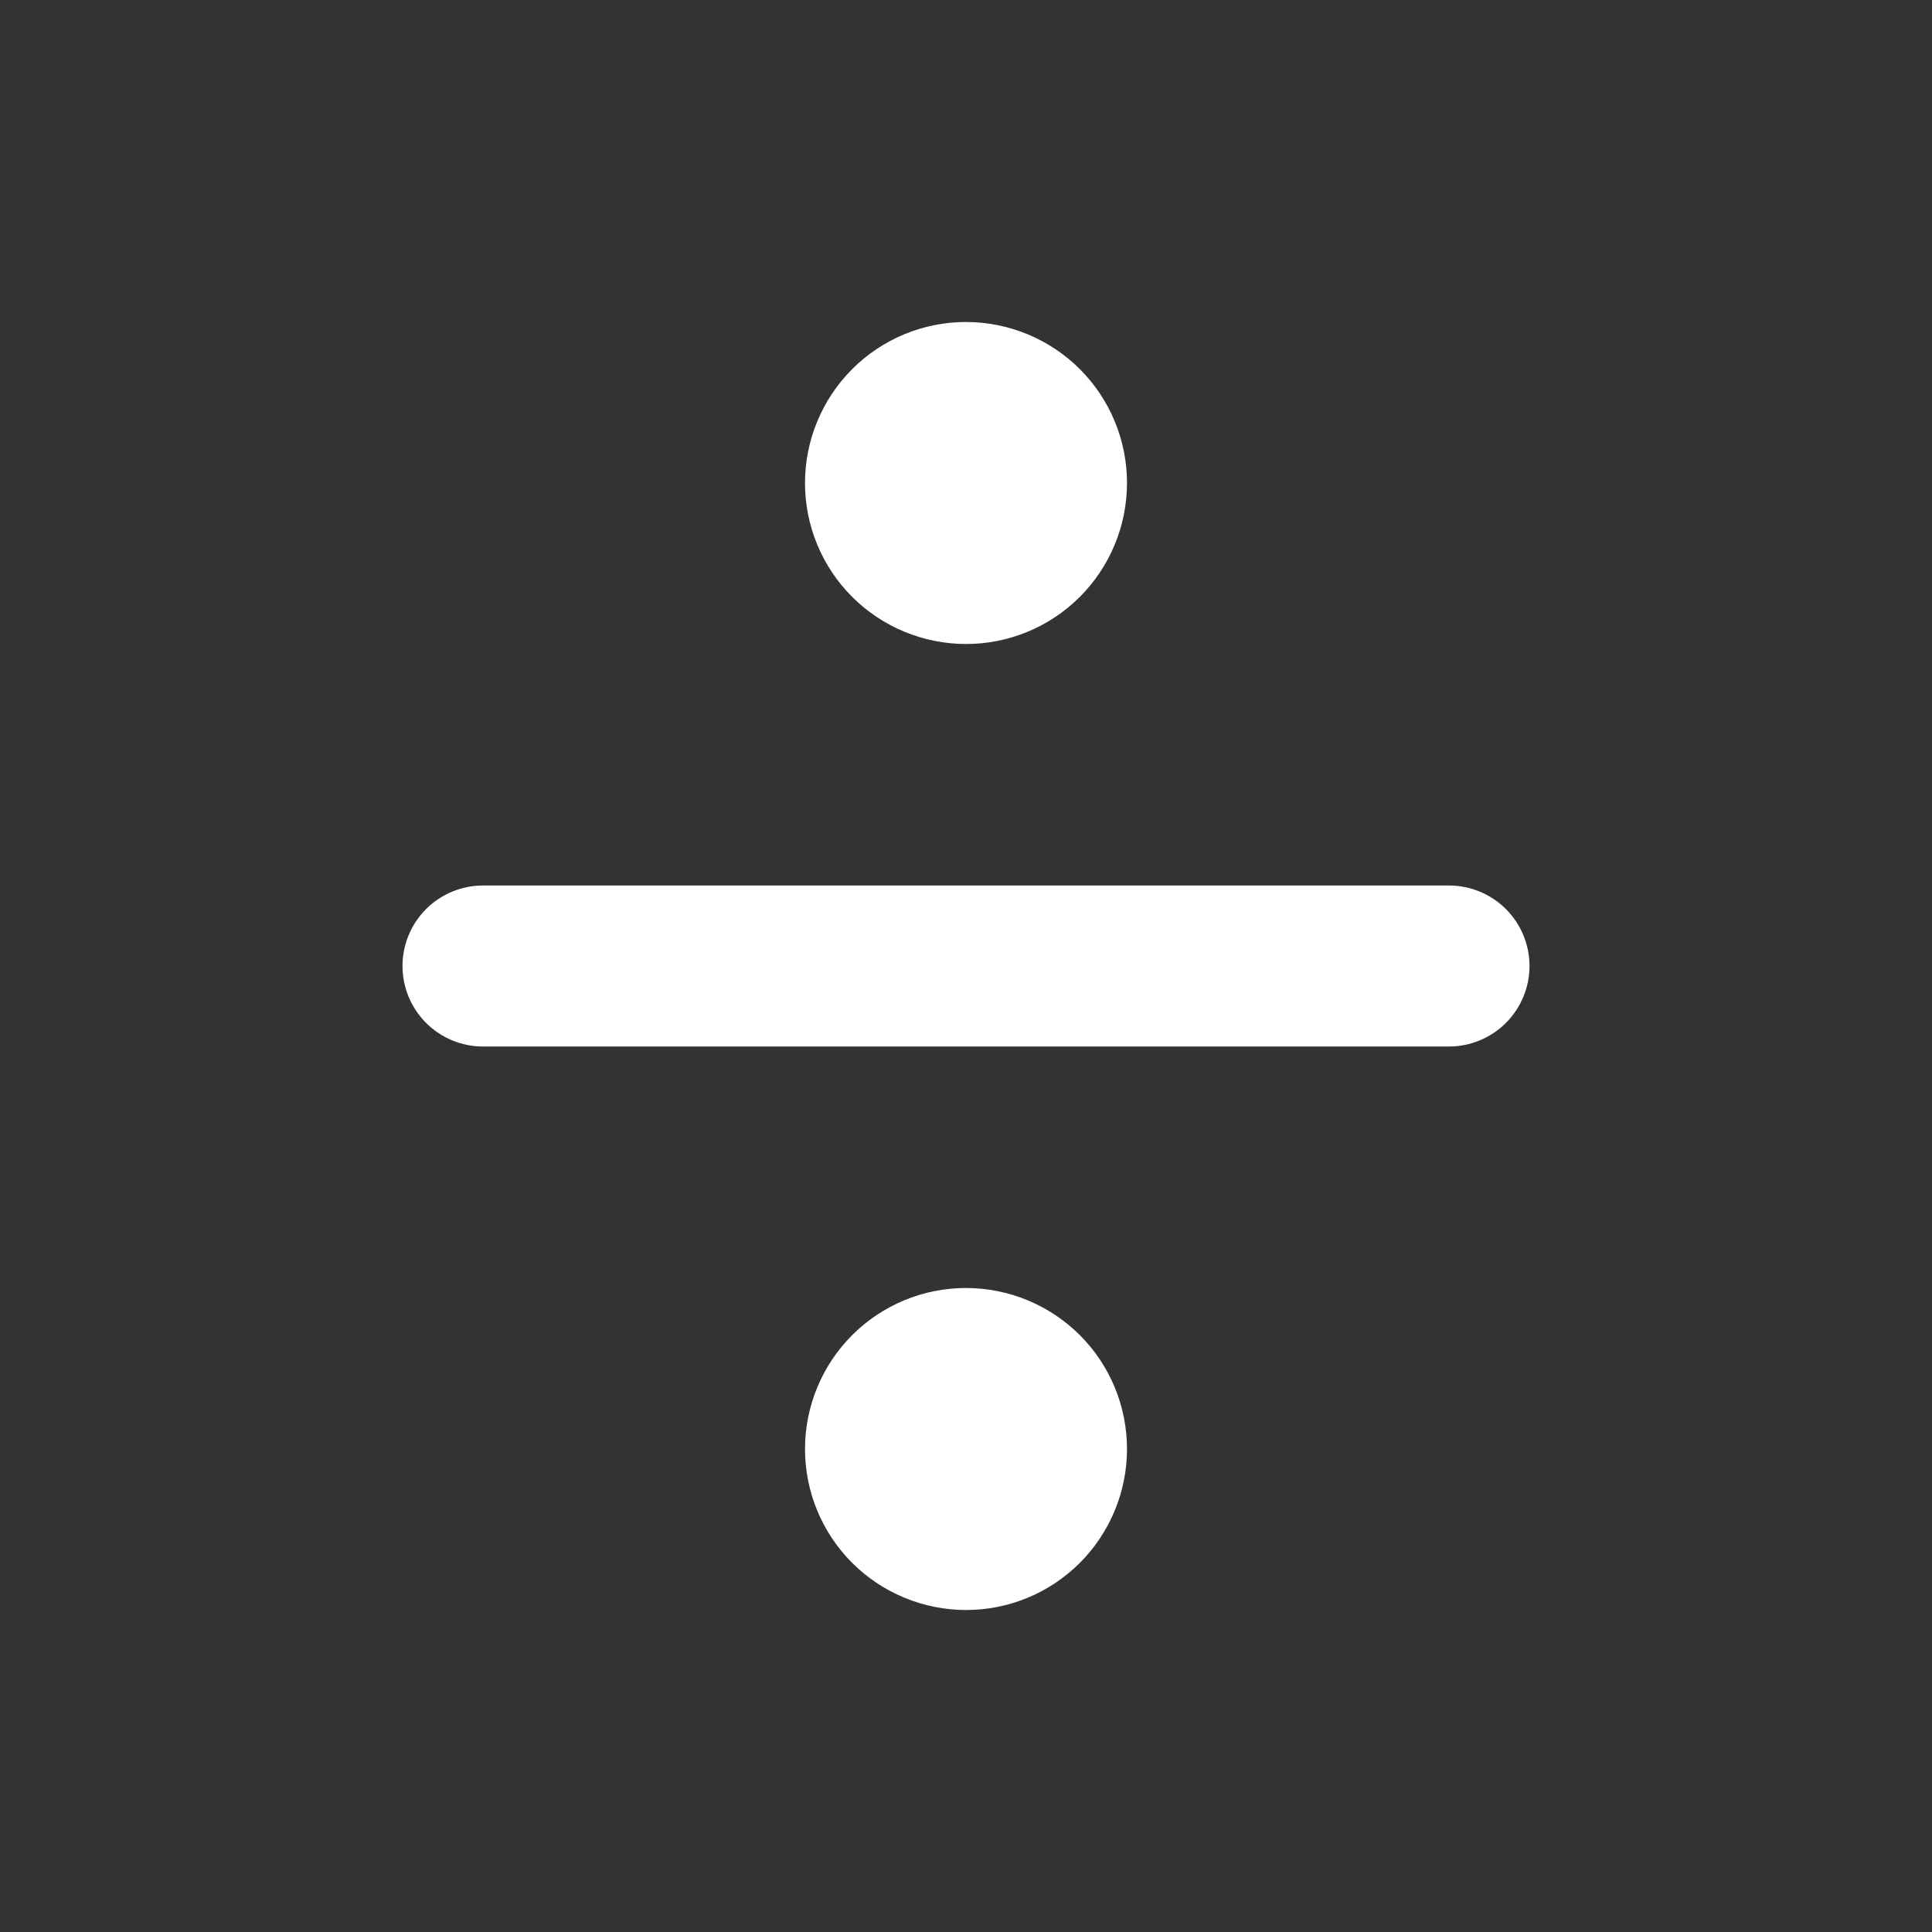 <svg width="30" height="30" viewBox="0 0 30 30" fill="none" xmlns="http://www.w3.org/2000/svg">
<rect x="0" y="0" width="30" height="30" fill="#333333" stroke="none"/>
<path d="M7.5 13.75H22.5C22.831 13.75 23.149 13.882 23.384 14.116C23.618 14.351 23.75 14.668 23.75 15C23.75 15.332 23.618 15.649 23.384 15.884C23.149 16.118 22.831 16.25 22.5 16.25H7.5C7.168 16.25 6.851 16.118 6.616 15.884C6.382 15.649 6.25 15.332 6.25 15C6.25 14.668 6.382 14.351 6.616 14.116C6.851 13.882 7.168 13.75 7.5 13.75ZM15.002 5C14.339 4.999 13.703 5.262 13.234 5.73C12.765 6.199 12.501 6.834 12.5 7.497C12.499 8.161 12.762 8.797 13.23 9.266C13.699 9.735 14.335 9.999 14.998 10C15.661 10.001 16.297 9.738 16.766 9.27C17.235 8.801 17.499 8.166 17.5 7.503C17.501 6.839 17.238 6.203 16.77 5.734C16.301 5.265 15.665 5.001 15.002 5ZM15.002 20C14.339 19.999 13.703 20.262 13.234 20.73C12.765 21.199 12.501 21.834 12.5 22.497C12.499 23.16 12.762 23.797 13.23 24.266C13.699 24.735 14.335 24.999 14.998 25C15.661 25.001 16.297 24.738 16.766 24.27C17.235 23.801 17.499 23.166 17.5 22.503C17.501 21.84 17.238 21.203 16.77 20.734C16.301 20.265 15.665 20.001 15.002 20Z" fill="white"/>
</svg>

